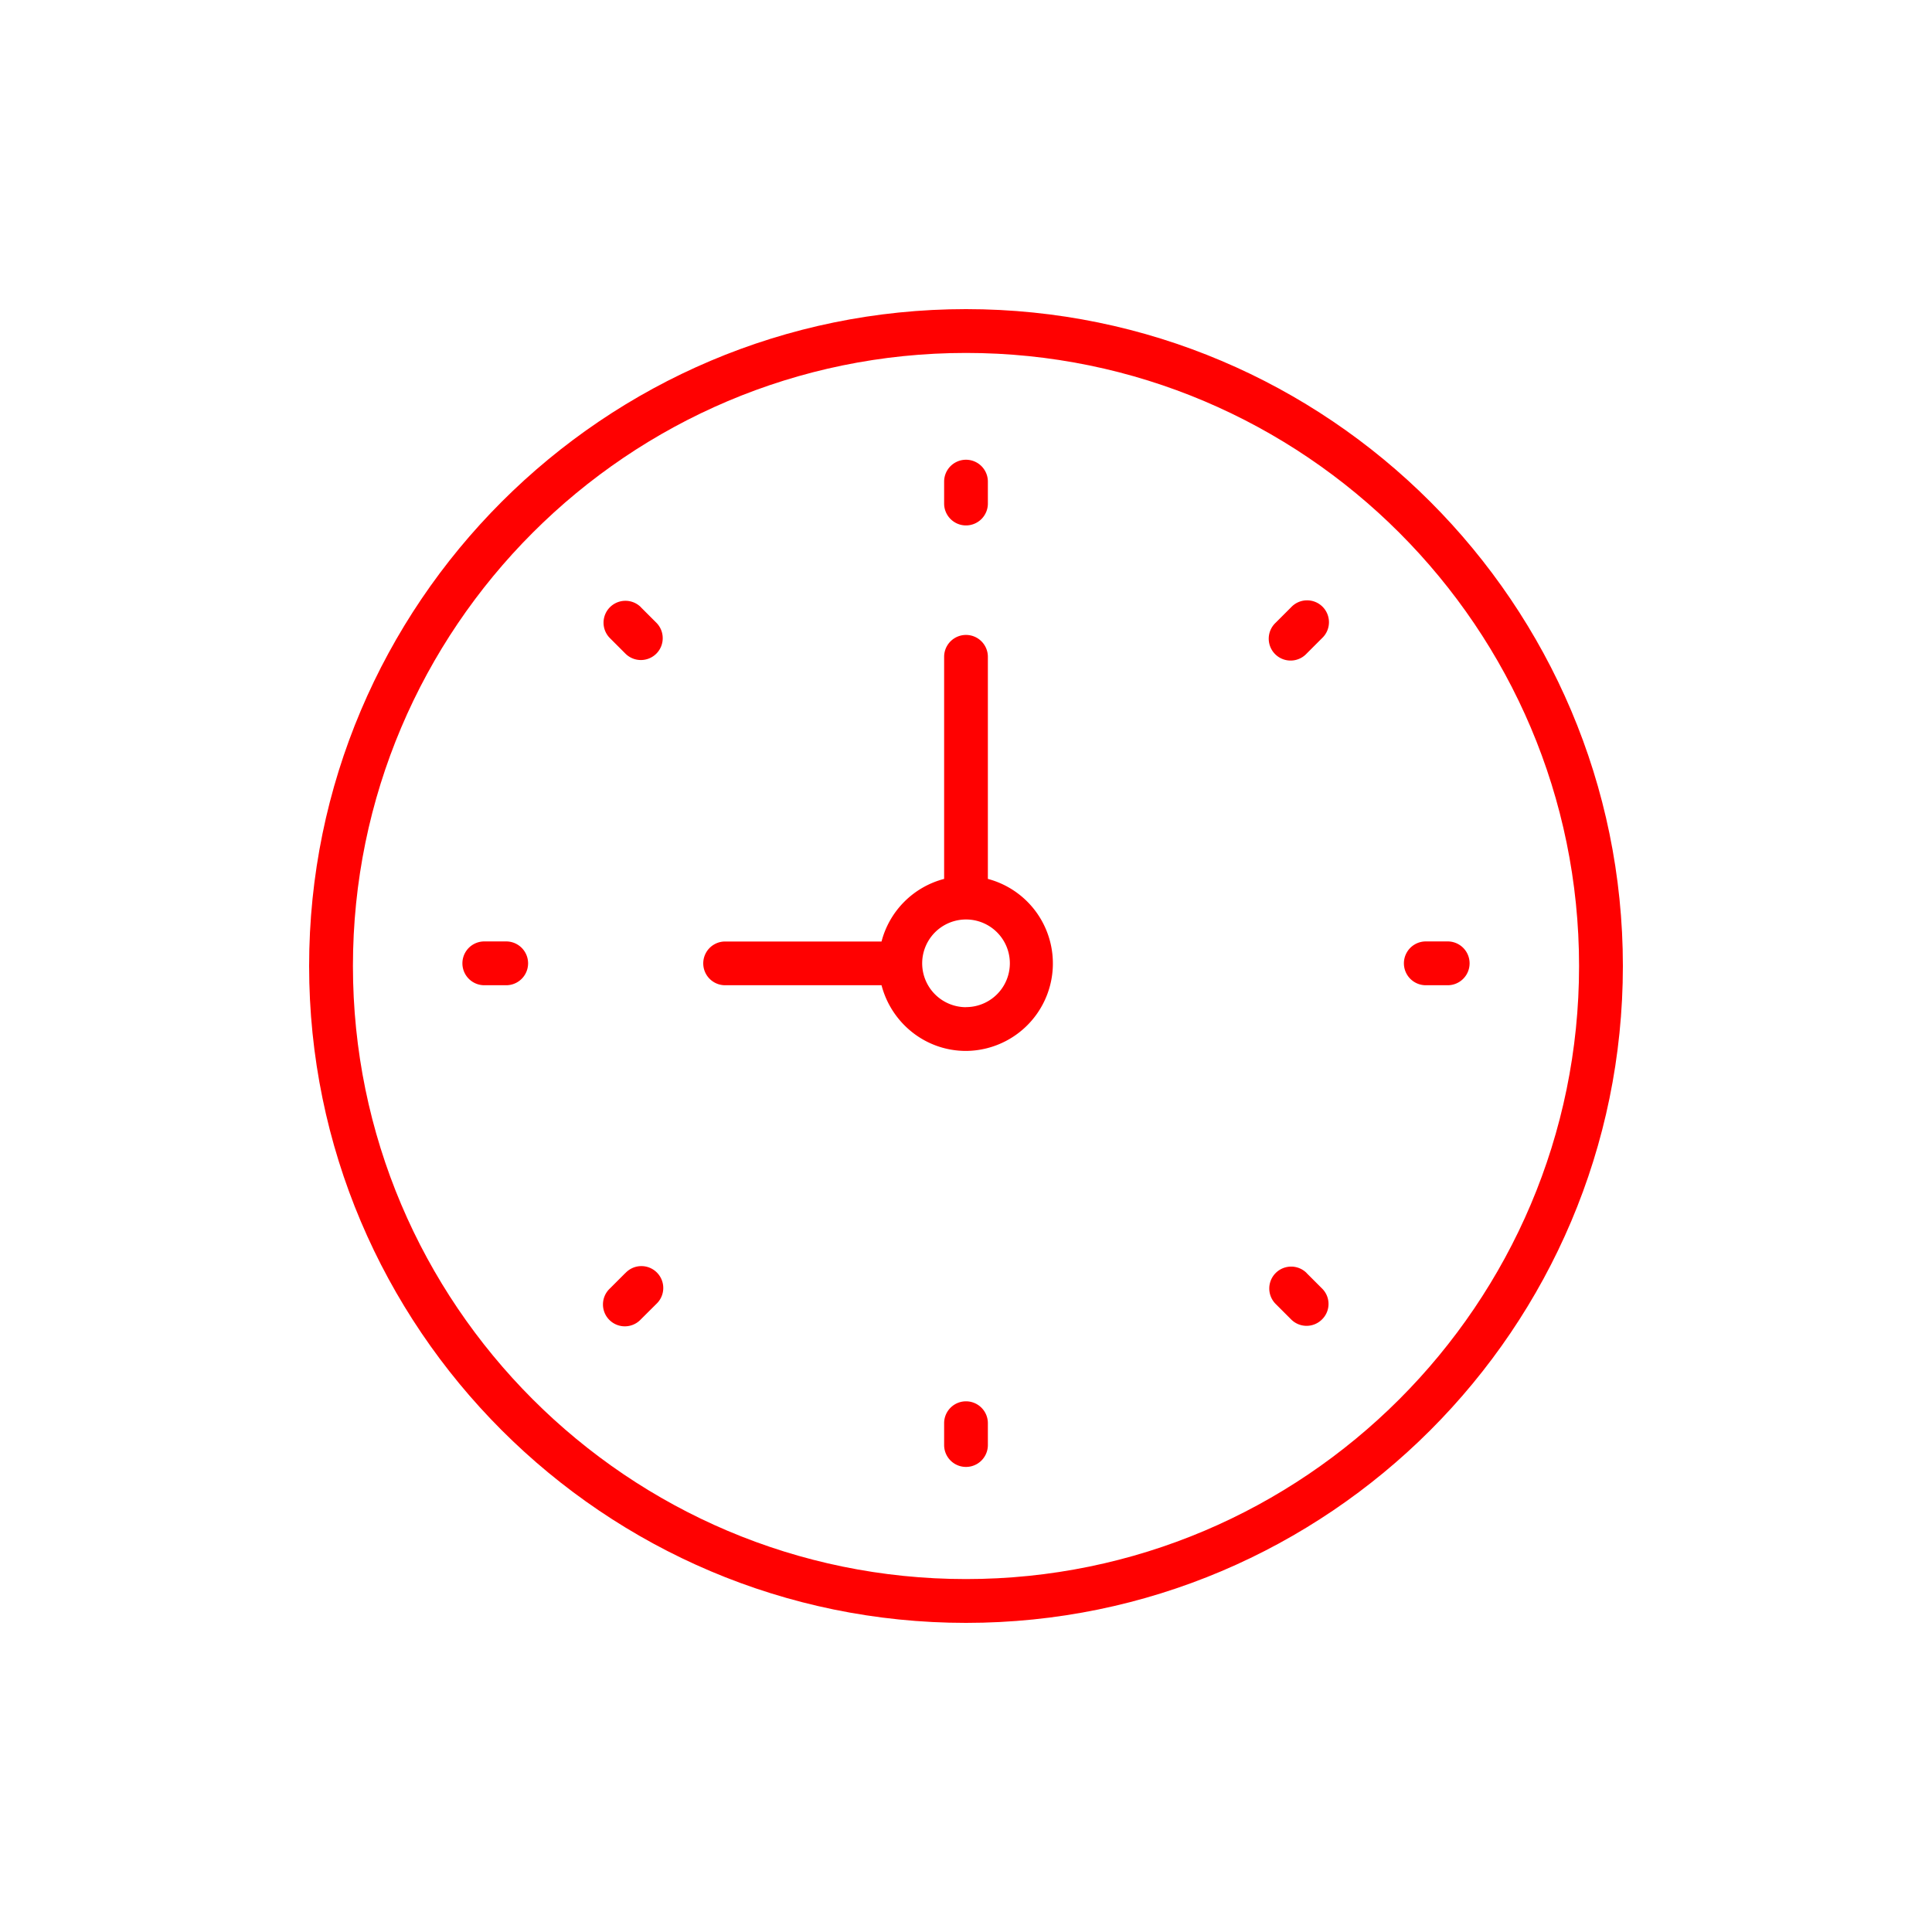 <svg width="25" height="25" fill="none" xmlns="http://www.w3.org/2000/svg"><path d="M12.5 4C7.813 4 4 7.813 4 12.5c0 4.687 3.813 8.5 8.5 8.5 4.687 0 8.5-3.813 8.5-8.5C21 7.813 17.187 4 12.5 4zm0 16.433c-4.374 0-7.933-3.559-7.933-7.933S8.126 4.567 12.5 4.567s7.933 3.559 7.933 7.933-3.559 7.933-7.933 7.933z" fill="#FF0101"/><path d="M12.783 11.373V8.499a.283.283 0 10-.566 0v2.874a1.132 1.132 0 00-.81.81H9.383a.283.283 0 100 .566h2.024c.127.487.566.85 1.093.85a1.132 1.132 0 00.283-2.226zm-.283 1.66a.567.567 0 11.001-1.135.567.567 0 01-.001 1.134zm0-6.234a.283.283 0 00.283-.283v-.284a.283.283 0 10-.566 0v.284c0 .156.127.283.283.283zm0 11.334a.283.283 0 00-.283.283v.283a.283.283 0 10.566 0v-.283a.283.283 0 00-.283-.283zm6.233-5.951h-.283a.283.283 0 100 .567h.283a.283.283 0 100-.567zm-12.183 0h-.283a.283.283 0 100 .567h.283a.283.283 0 100-.567zm10.157-4.324l-.2.2a.283.283 0 10.4.4l.2-.2a.283.283 0 10-.4-.4zm-8.615 8.615l-.2.2a.283.283 0 10.4.4l.201-.2a.283.283 0 10-.4-.4zm8.816 0a.283.283 0 10-.401.4l.2.2a.282.282 0 00.4 0 .28.28 0 000-.4l-.2-.2zM8.293 7.857a.283.283 0 10-.4.401l.2.2a.283.283 0 00.4 0c.11-.11.11-.29 0-.4l-.2-.2z" fill="#FF0101"/></svg>